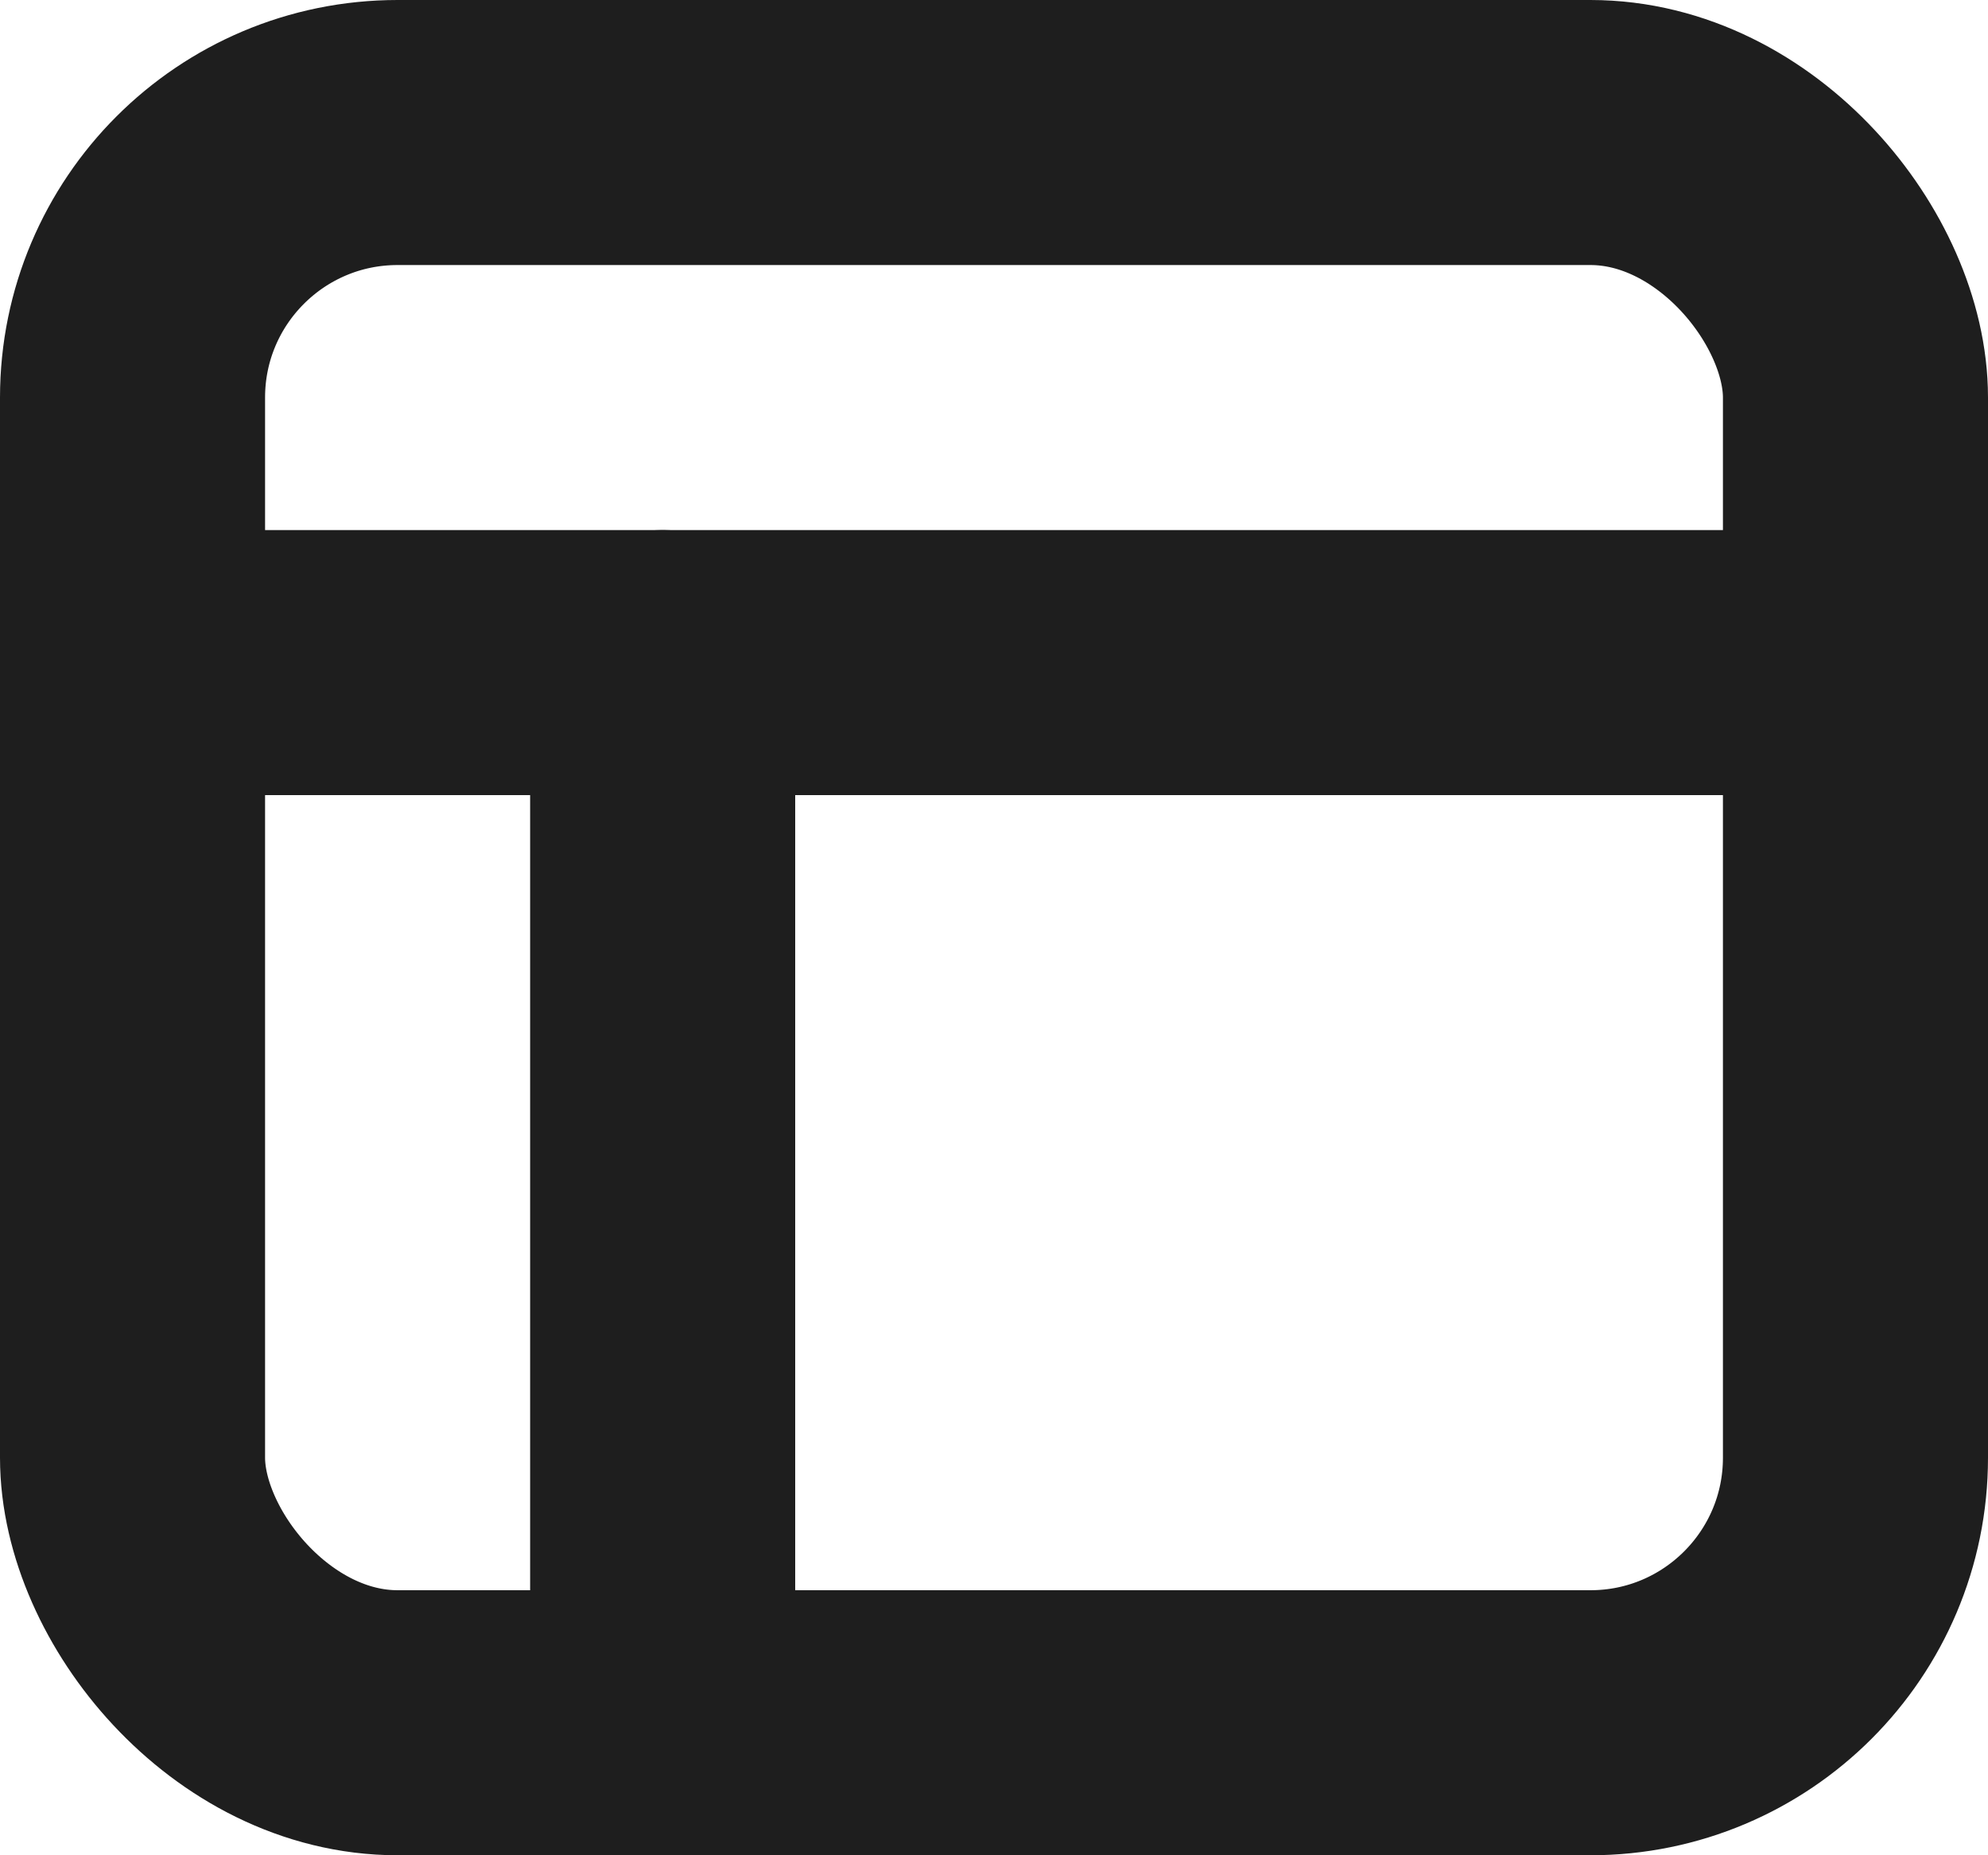 <svg xmlns="http://www.w3.org/2000/svg" width="15" height="14" viewBox="0 0 15 14">
  <g id="layout" transform="translate(1.206 0.622)">
    <rect id="Rectangle_9918" data-name="Rectangle 9918" width="13" height="12" rx="2" transform="translate(-0.206 0.378)" fill="none" stroke="#1e1e1e" stroke-linecap="round" stroke-linejoin="round" stroke-width="2"/>
    <line id="Line_1218" data-name="Line 1218" x2="13" transform="translate(-0.206 4.378)" fill="none" stroke="#1e1e1e" stroke-linecap="round" stroke-linejoin="round" stroke-width="2"/>
    <line id="Line_1219" data-name="Line 1219" y1="8" transform="translate(3.794 4.378)" fill="none" stroke="#1e1e1e" stroke-linecap="round" stroke-linejoin="round" stroke-width="2"/>
  </g>
</svg>
